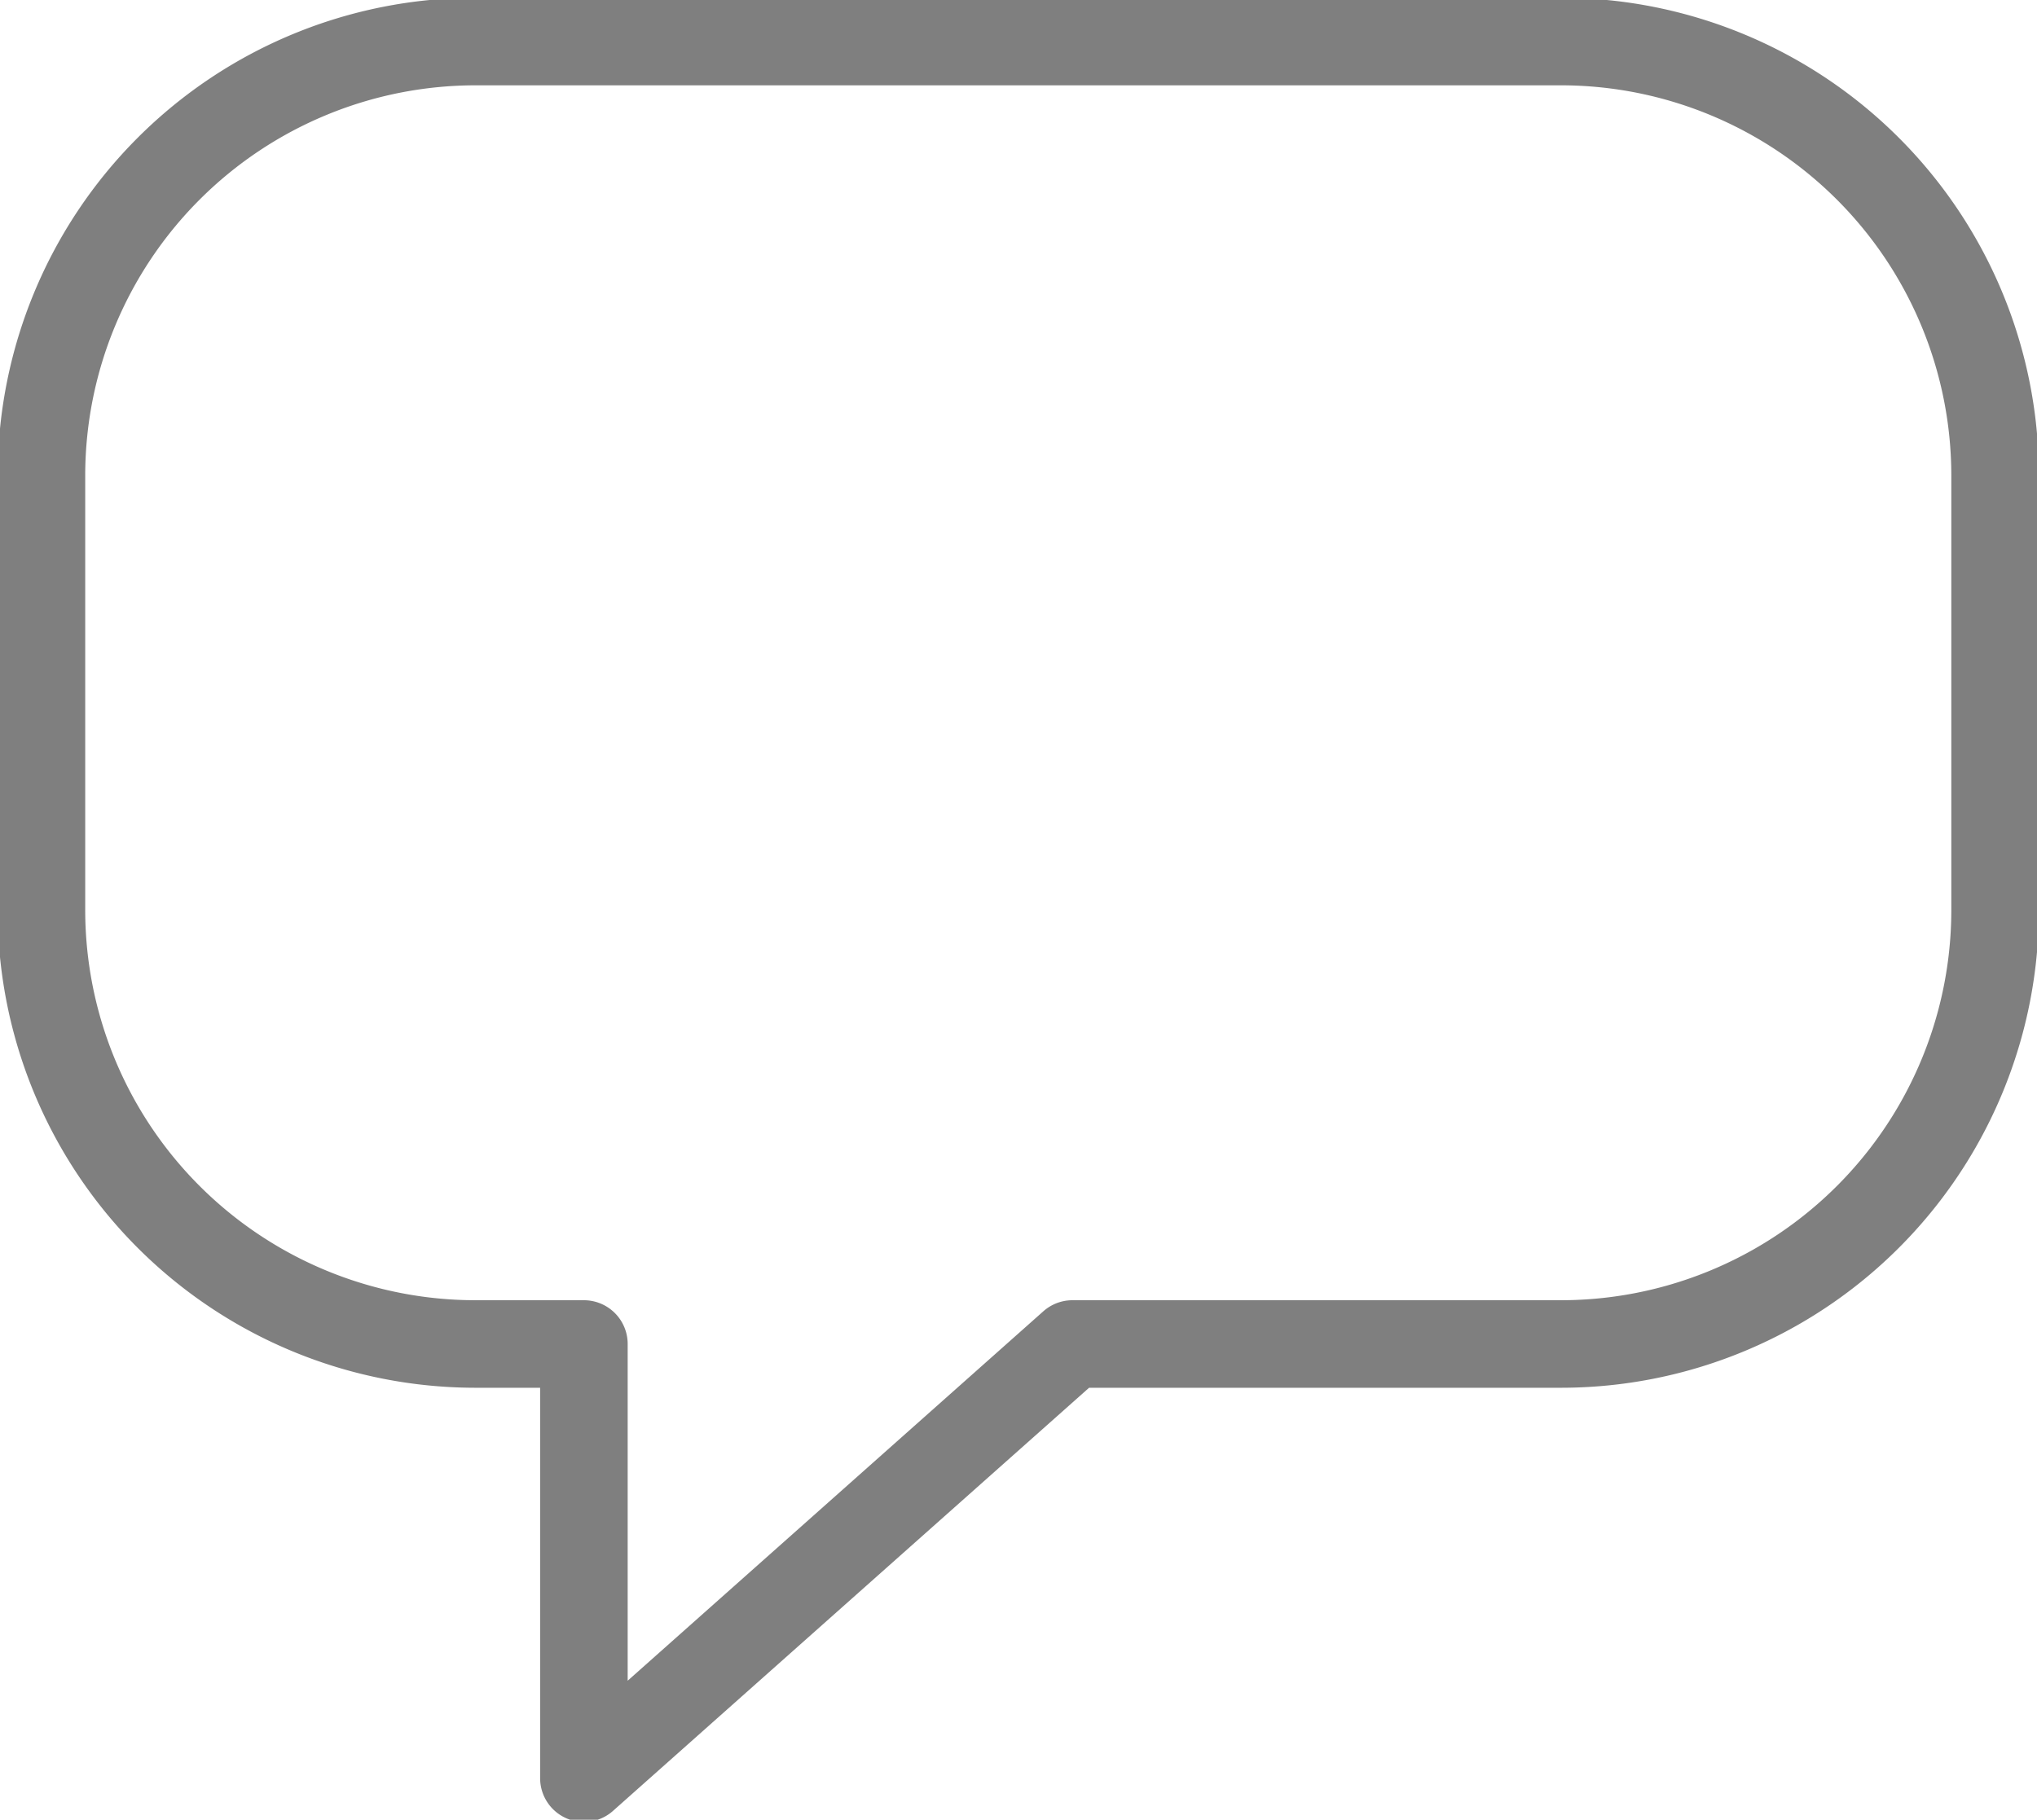 <svg xmlns="http://www.w3.org/2000/svg" xmlns:xlink="http://www.w3.org/1999/xlink" width="17.45" height="15.591" viewBox="0 0 17.45 15.591">
  <defs>
    <clipPath id="clip-path">
      <rect id="Rectangle_18820" data-name="Rectangle 18820" width="17.45" height="15.591" fill="none" stroke="#7f7f7f" stroke-width="0.75"/>
    </clipPath>
  </defs>
  <g id="Group_43261" data-name="Group 43261" transform="translate(0 0)">
    <g id="Group_42868" data-name="Group 42868" transform="translate(0 0)" clip-path="url(#clip-path)">
      <path id="Path_35831" data-name="Path 35831" d="M13.373.354h-9.3a3.72,3.72,0,0,0-3.72,3.72v3.72a3.719,3.719,0,0,0,3.72,3.719H5v3.72l4.185-3.72h4.184a3.719,3.719,0,0,0,3.72-3.719V4.074A3.72,3.72,0,0,0,13.373.354Z" transform="translate(0.002 0.002)" fill="none" stroke="#7f7f7f" stroke-linecap="round" stroke-linejoin="round" stroke-width="0.75"/>
    </g>
  </g>
</svg>
